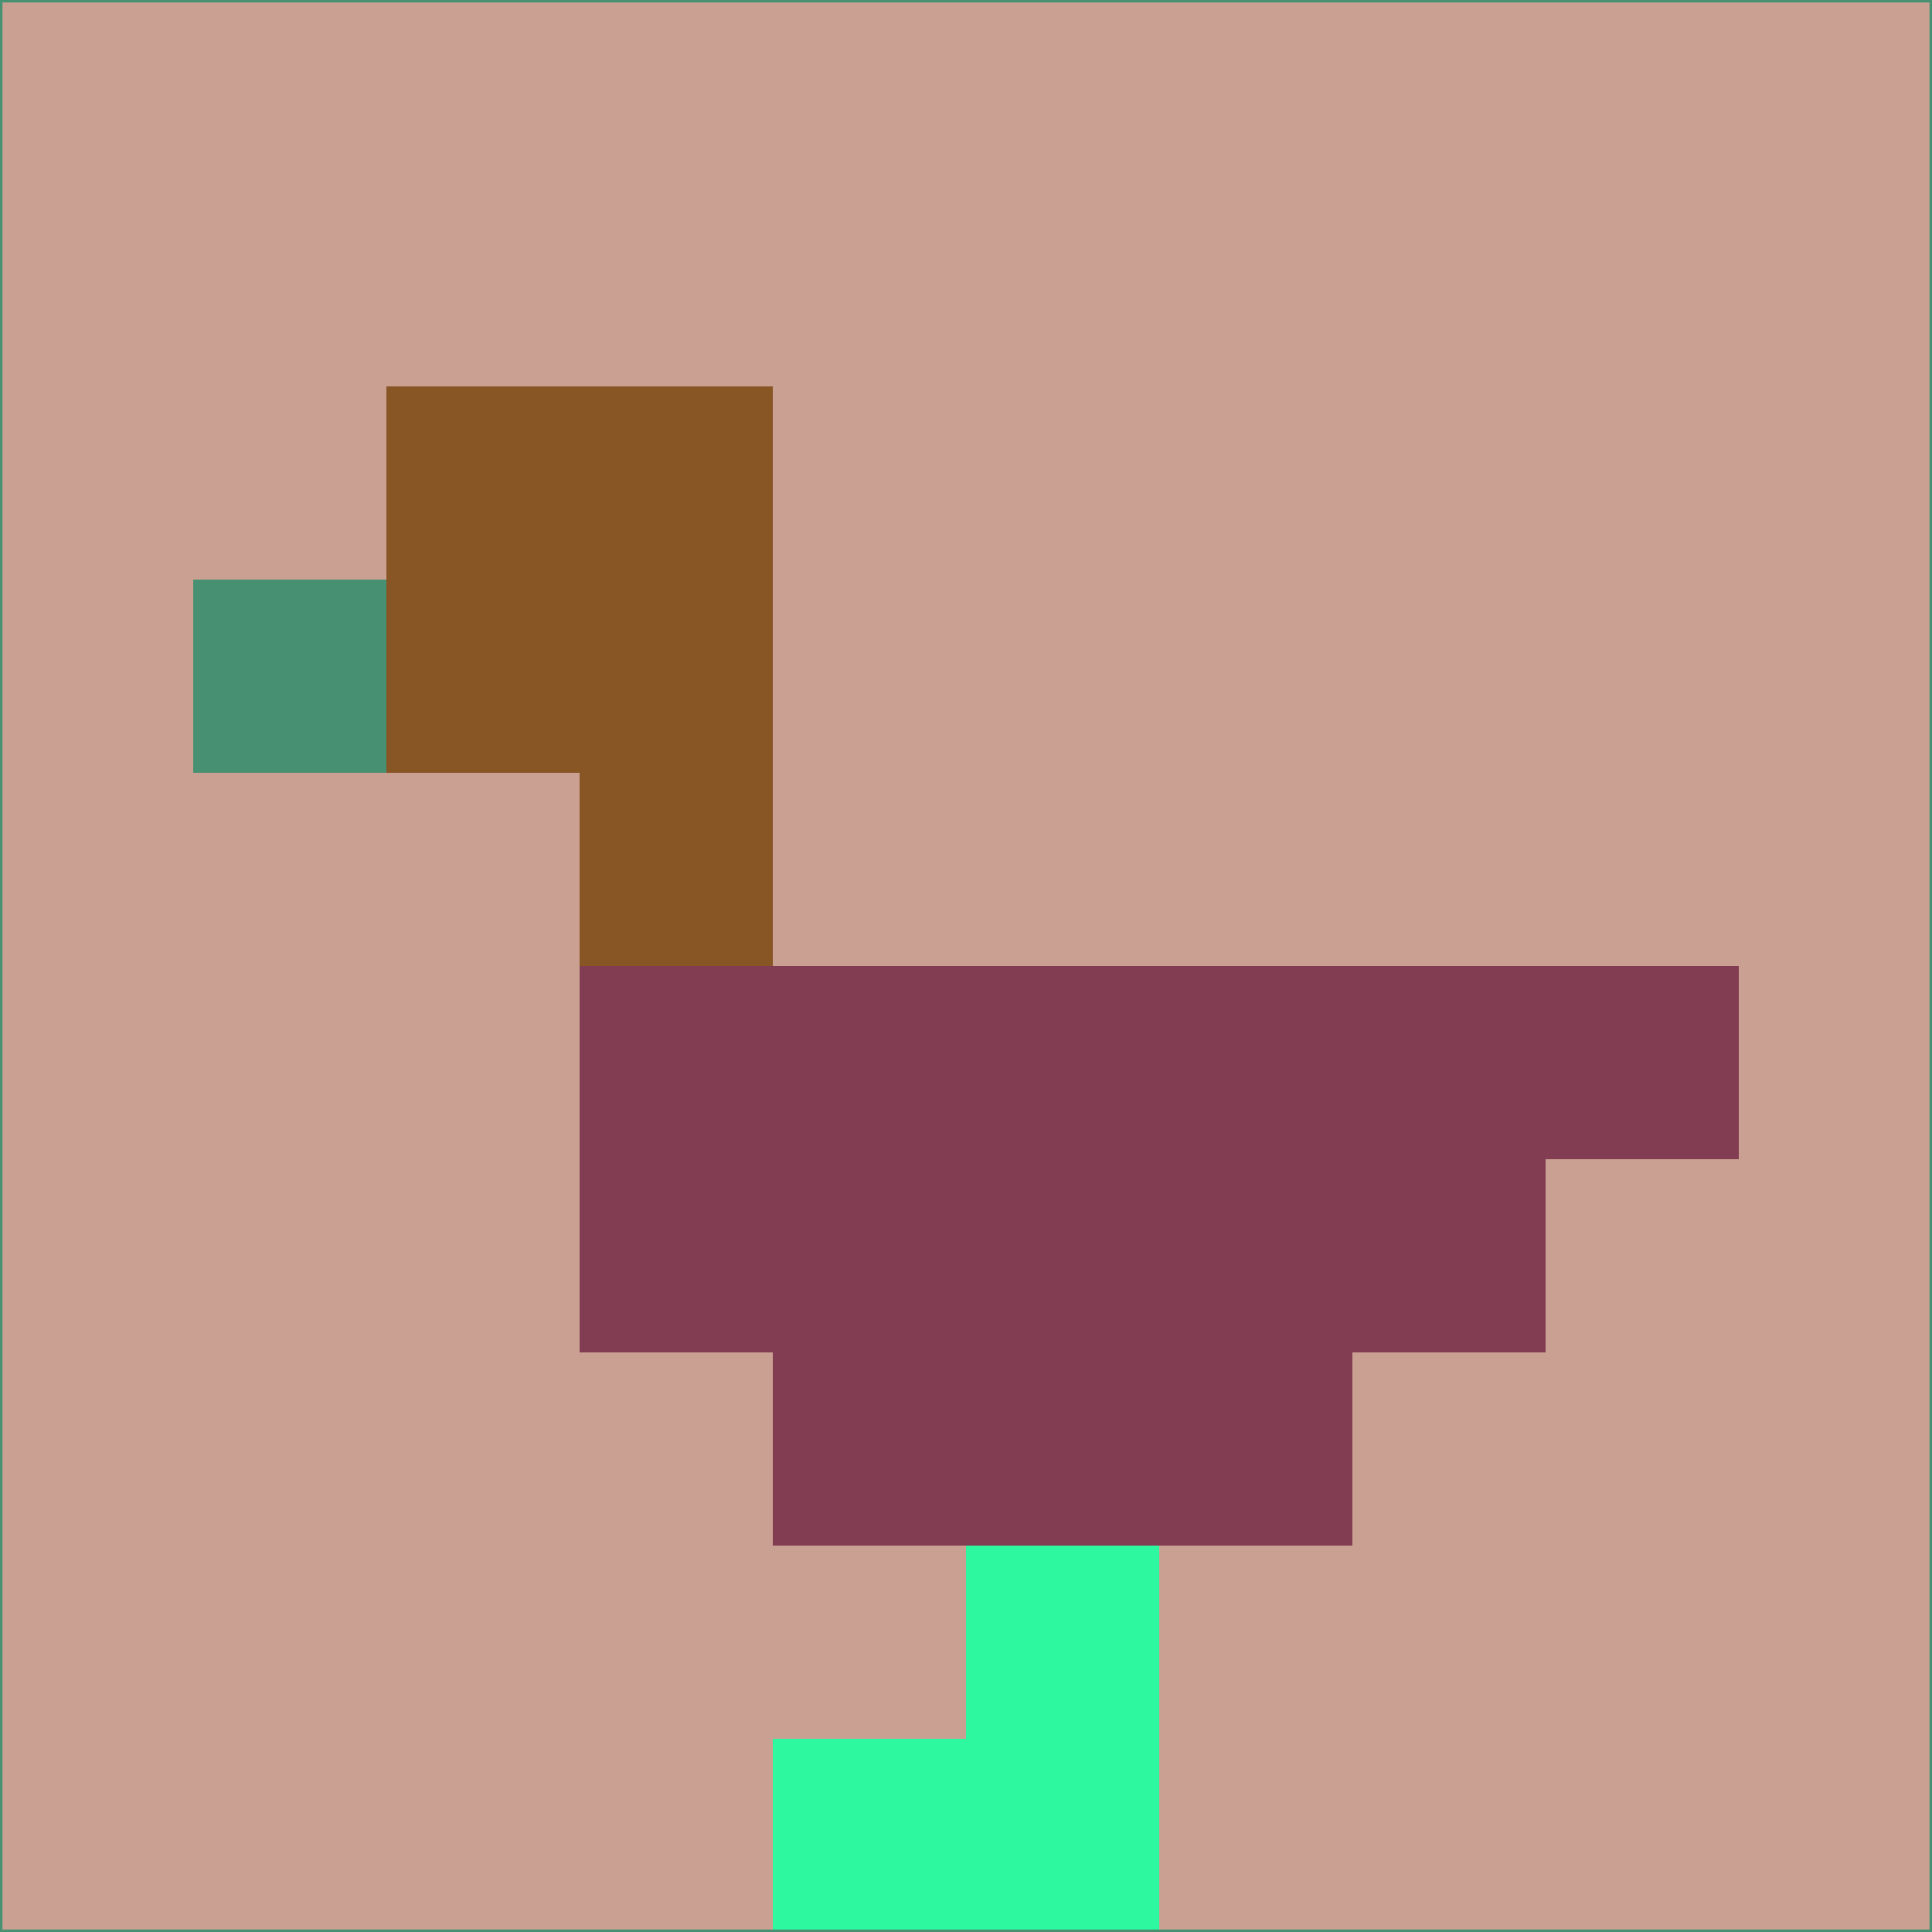 <svg xmlns="http://www.w3.org/2000/svg" version="1.1" width="785" height="785">
  <title>'goose-pfp-694263' by Dmitri Cherniak (Cyberpunk Edition)</title>
  <desc>
    seed=181605
    backgroundColor=#c9a092
    padding=20
    innerPadding=0
    timeout=500
    dimension=1
    border=false
    Save=function(){return n.handleSave()}
    frame=12

    Rendered at 2024-09-15T22:37:00.682Z
    Generated in 1ms
    Modified for Cyberpunk theme with new color scheme
  </desc>
  <defs/>
  <rect width="100%" height="100%" fill="#c9a092"/>
  <g>
    <g id="0-0">
      <rect x="0" y="0" height="785" width="785" fill="#c9a092"/>
      <g>
        <!-- Neon blue -->
        <rect id="0-0-2-2-2-2" x="157" y="157" width="157" height="157" fill="#885524"/>
        <rect id="0-0-3-2-1-4" x="235.5" y="157" width="78.5" height="314" fill="#885524"/>
        <!-- Electric purple -->
        <rect id="0-0-4-5-5-1" x="314" y="392.5" width="392.5" height="78.5" fill="#833d53"/>
        <rect id="0-0-3-5-5-2" x="235.5" y="392.5" width="392.5" height="157" fill="#833d53"/>
        <rect id="0-0-4-5-3-3" x="314" y="392.5" width="235.5" height="235.5" fill="#833d53"/>
        <!-- Neon pink -->
        <rect id="0-0-1-3-1-1" x="78.5" y="235.5" width="78.5" height="78.5" fill="#479072"/>
        <!-- Cyber yellow -->
        <rect id="0-0-5-8-1-2" x="392.5" y="628" width="78.5" height="157" fill="#2df89f"/>
        <rect id="0-0-4-9-2-1" x="314" y="706.5" width="157" height="78.5" fill="#2df89f"/>
      </g>
      <rect x="0" y="0" stroke="#479072" stroke-width="2" height="785" width="785" fill="none"/>
    </g>
  </g>
  <script xmlns=""/>
</svg>